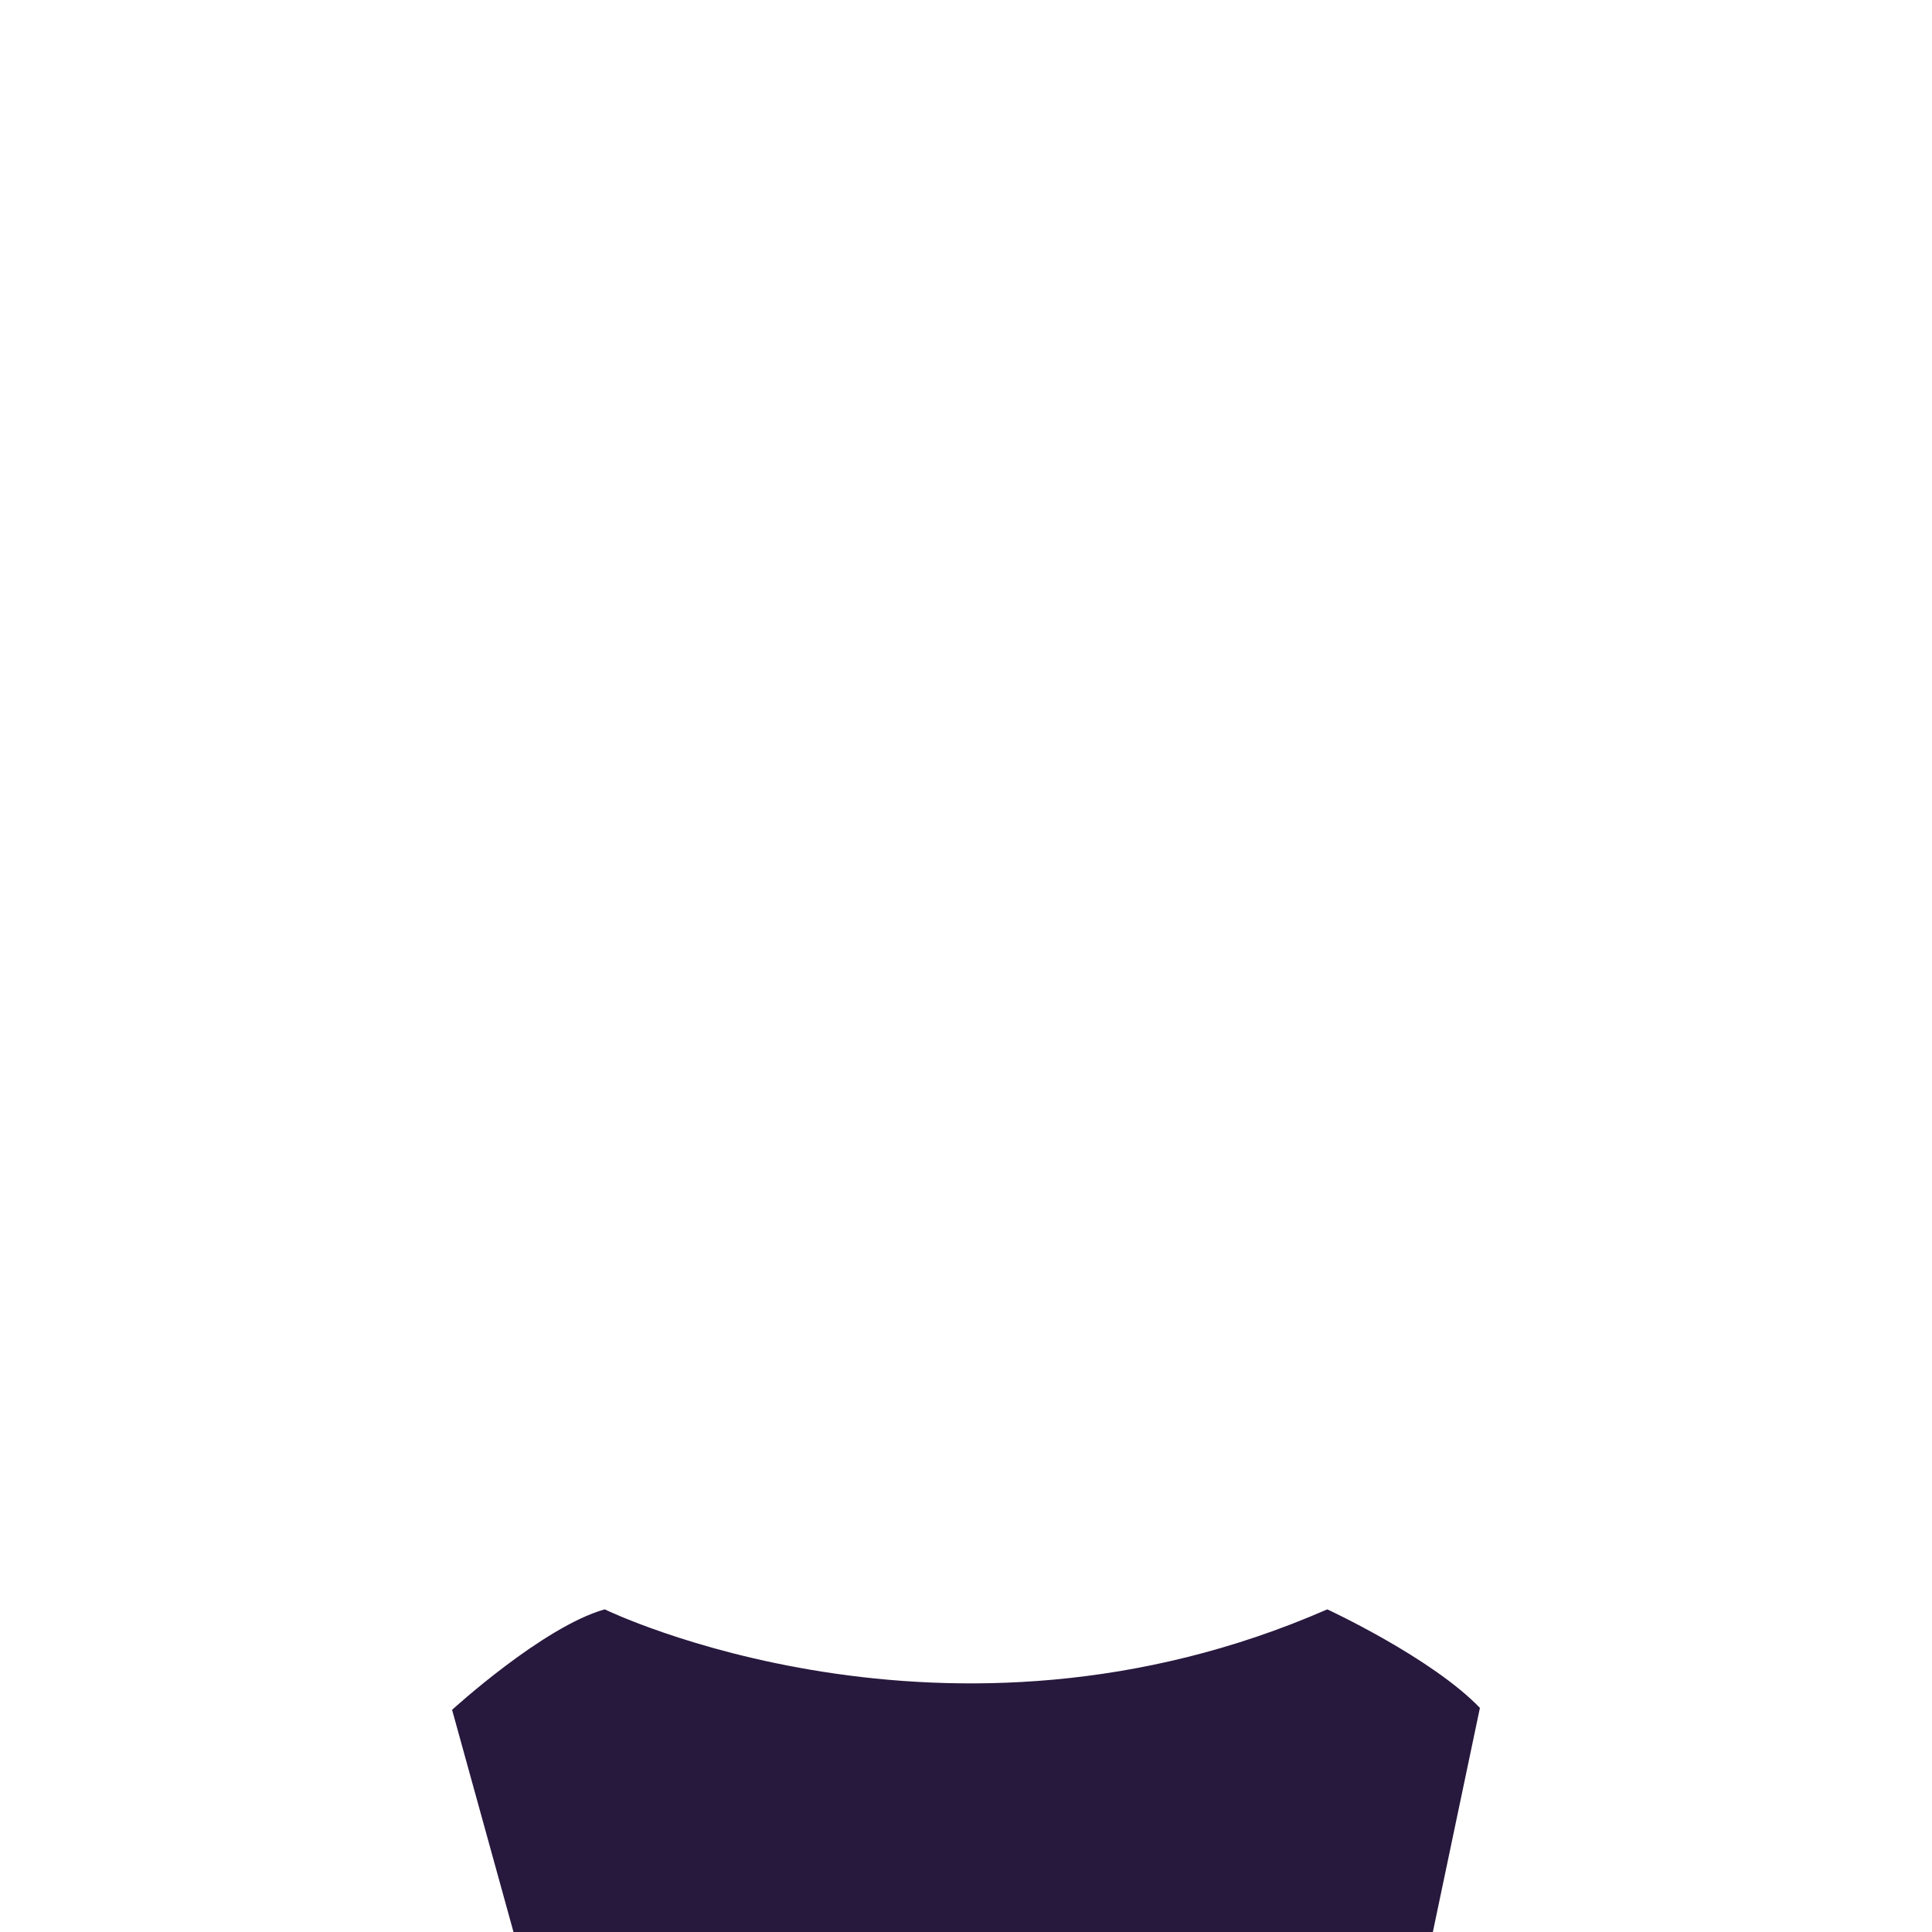 <svg xmlns="http://www.w3.org/2000/svg" viewBox="0 0 1000 1000"><title>Mesa de trabajo 1</title><g id="ropa-mujer"><path id="_2" data-name="2" d="M313,833s176.89,86.22,374,0c0,0,54,25,79,51l-24.78,118H266.34L234,885S281,842,313,833Z" style="fill:#27183d;fill-rule:evenodd"/></g></svg>